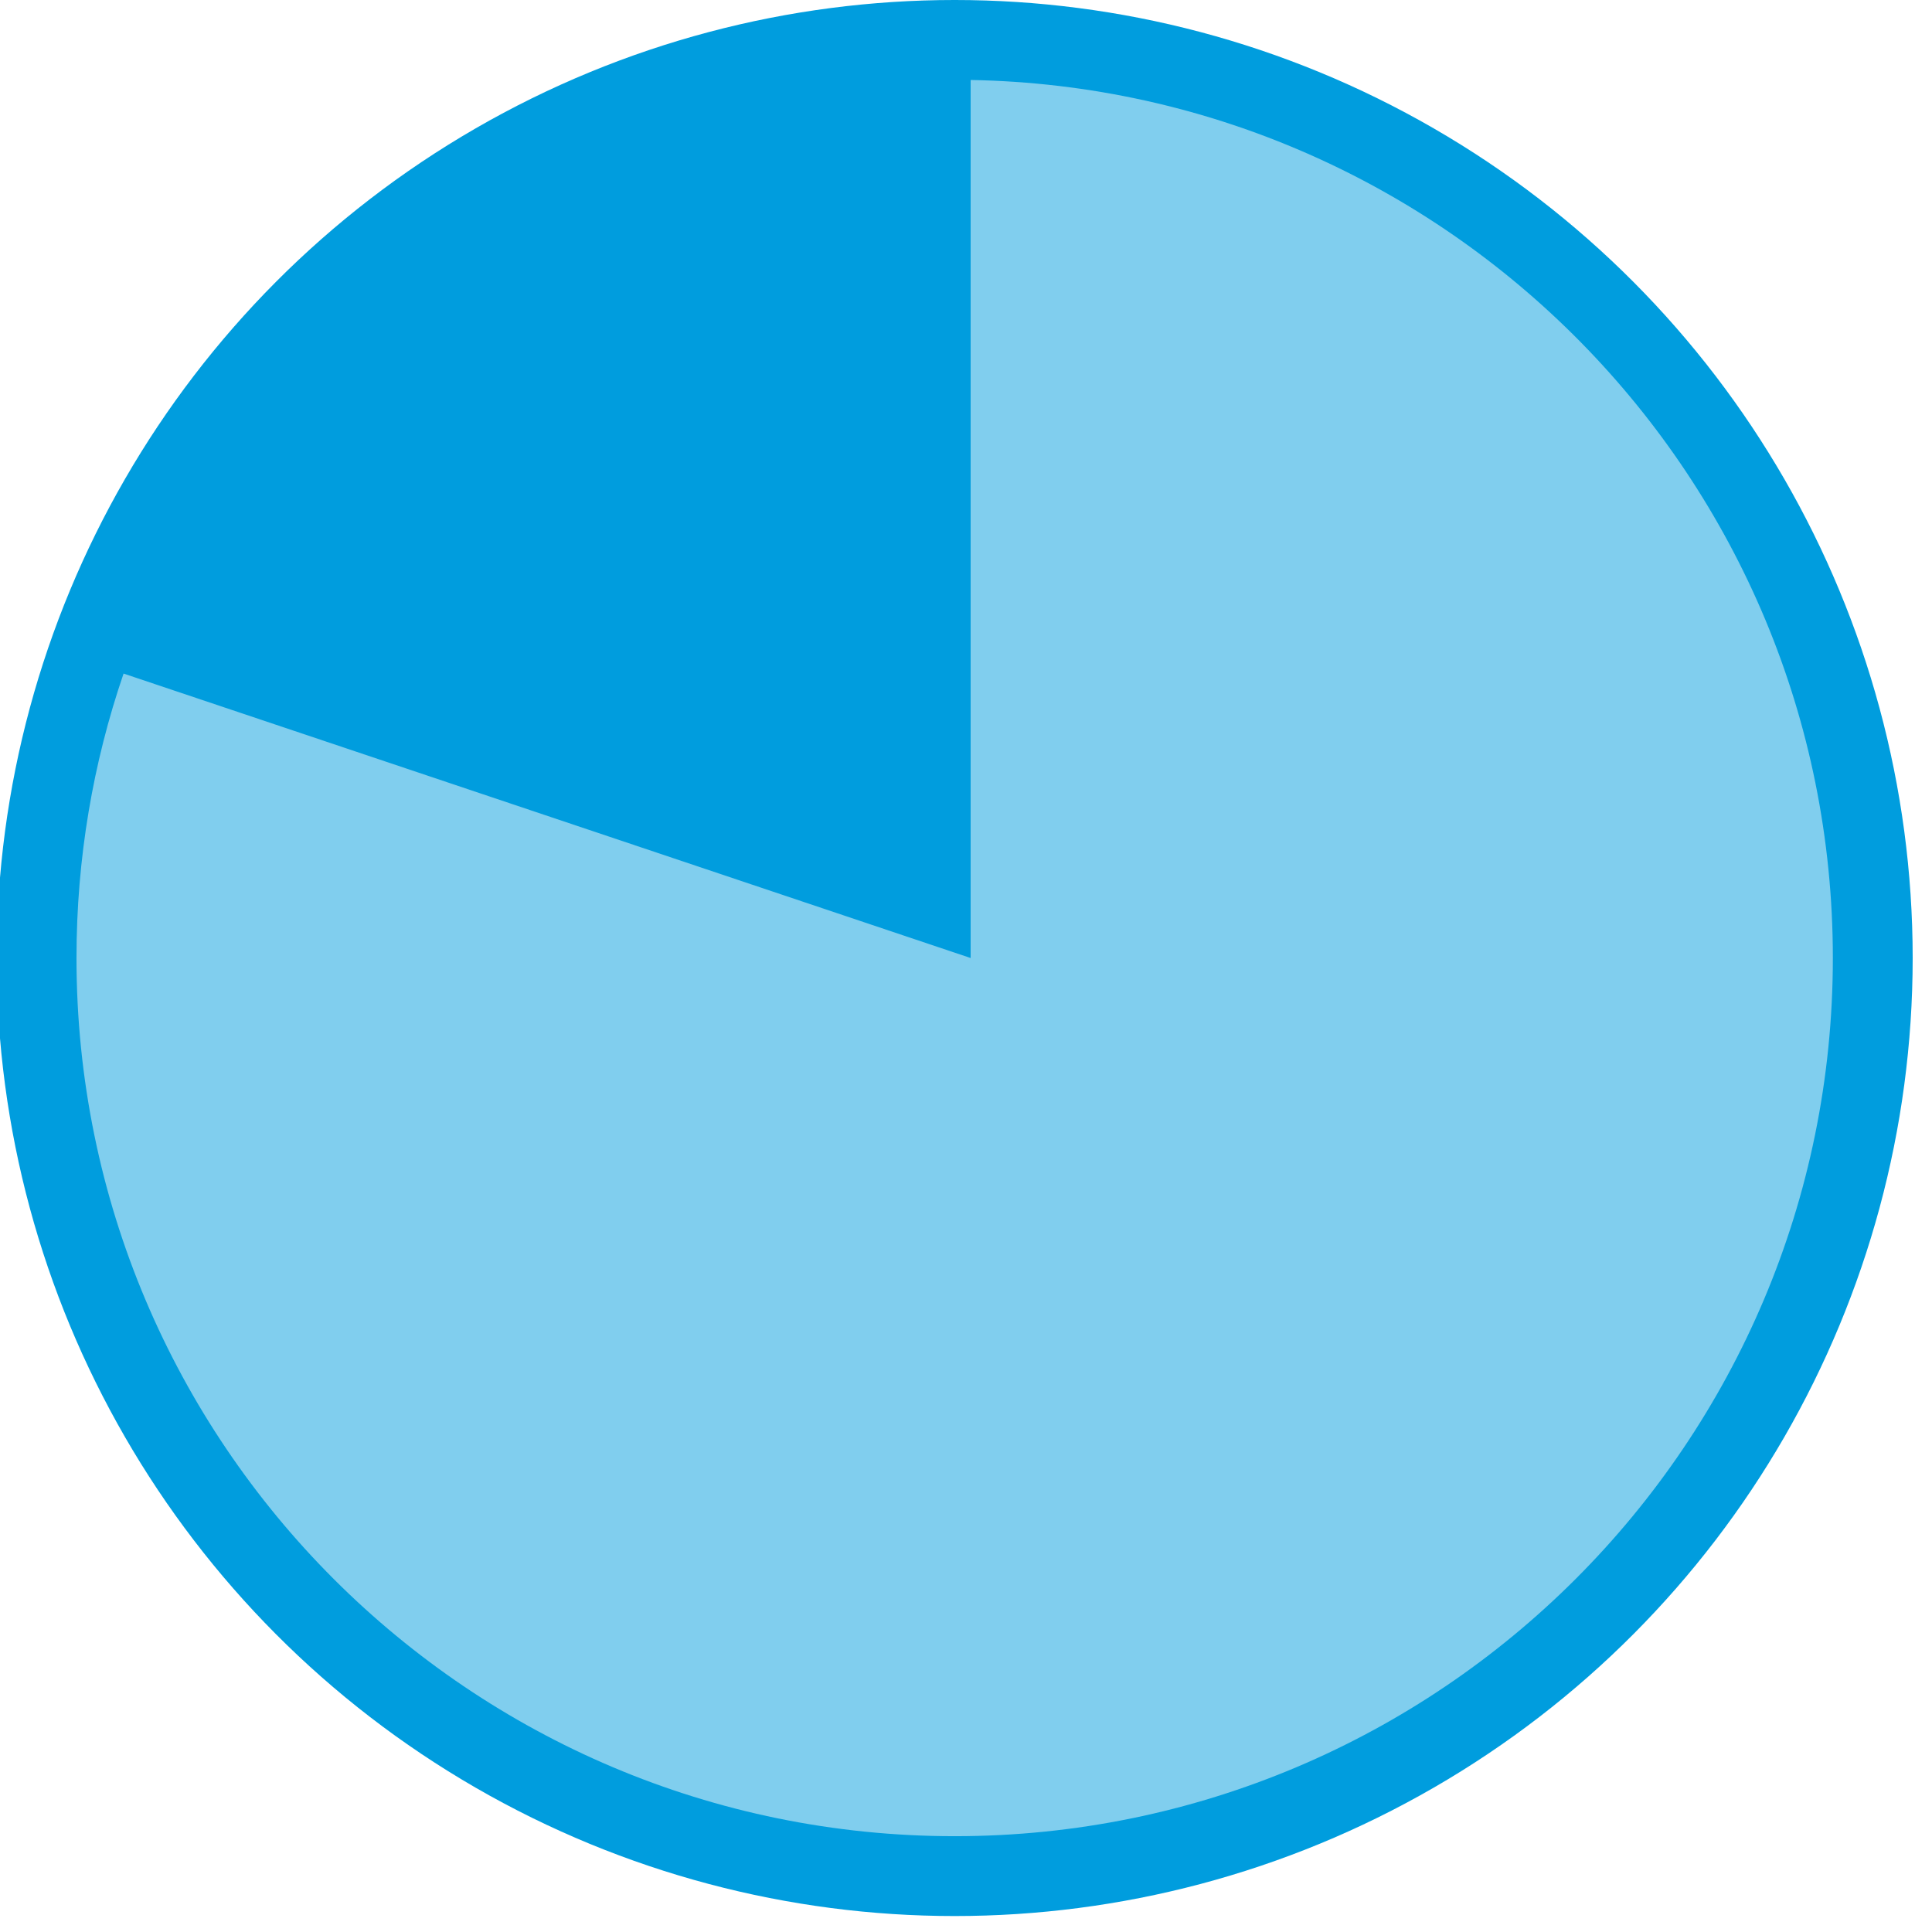 <?xml version="1.0" encoding="UTF-8" standalone="no"?>
<svg width="100px" height="100px" viewBox="0 0 100 100" version="1.1" xmlns="http://www.w3.org/2000/svg" xmlns:xlink="http://www.w3.org/1999/xlink" xmlns:sketch="http://www.bohemiancoding.com/sketch/ns">
    <!-- Generator: Sketch 3.1.1 (8761) - http://www.bohemiancoding.com/sketch -->
    <title>budget_</title>
    <desc>Created with Sketch.</desc>
    <defs></defs>
    <g id="Page-1" stroke="none" stroke-width="1" fill="none" fill-rule="evenodd" sketch:type="MSPage">
        <g id="Artboard-5" sketch:type="MSArtboardGroup" transform="translate(-53, -53)">
            <g id="budget_" sketch:type="MSLayerGroup" transform="translate(53, 53)">
                <circle id="Oval-5" fill="#009DDE" sketch:type="MSShapeGroup" cx="49.413" cy="49.587" r="49.587"></circle>
                <path d="M50.24,4.14 C74.962,4.58 94.868,24.759 94.868,49.587 C94.868,74.691 74.517,95.041 49.413,95.041 C24.309,95.041 3.959,74.691 3.959,49.587 C3.959,44.434 4.816,39.481 6.396,34.864 L50.24,49.587 L50.24,4.14 Z" id="80" fill="#80ceee" sketch:type="MSShapeGroup"></path>
            </g>
        </g>
    </g>
</svg>
